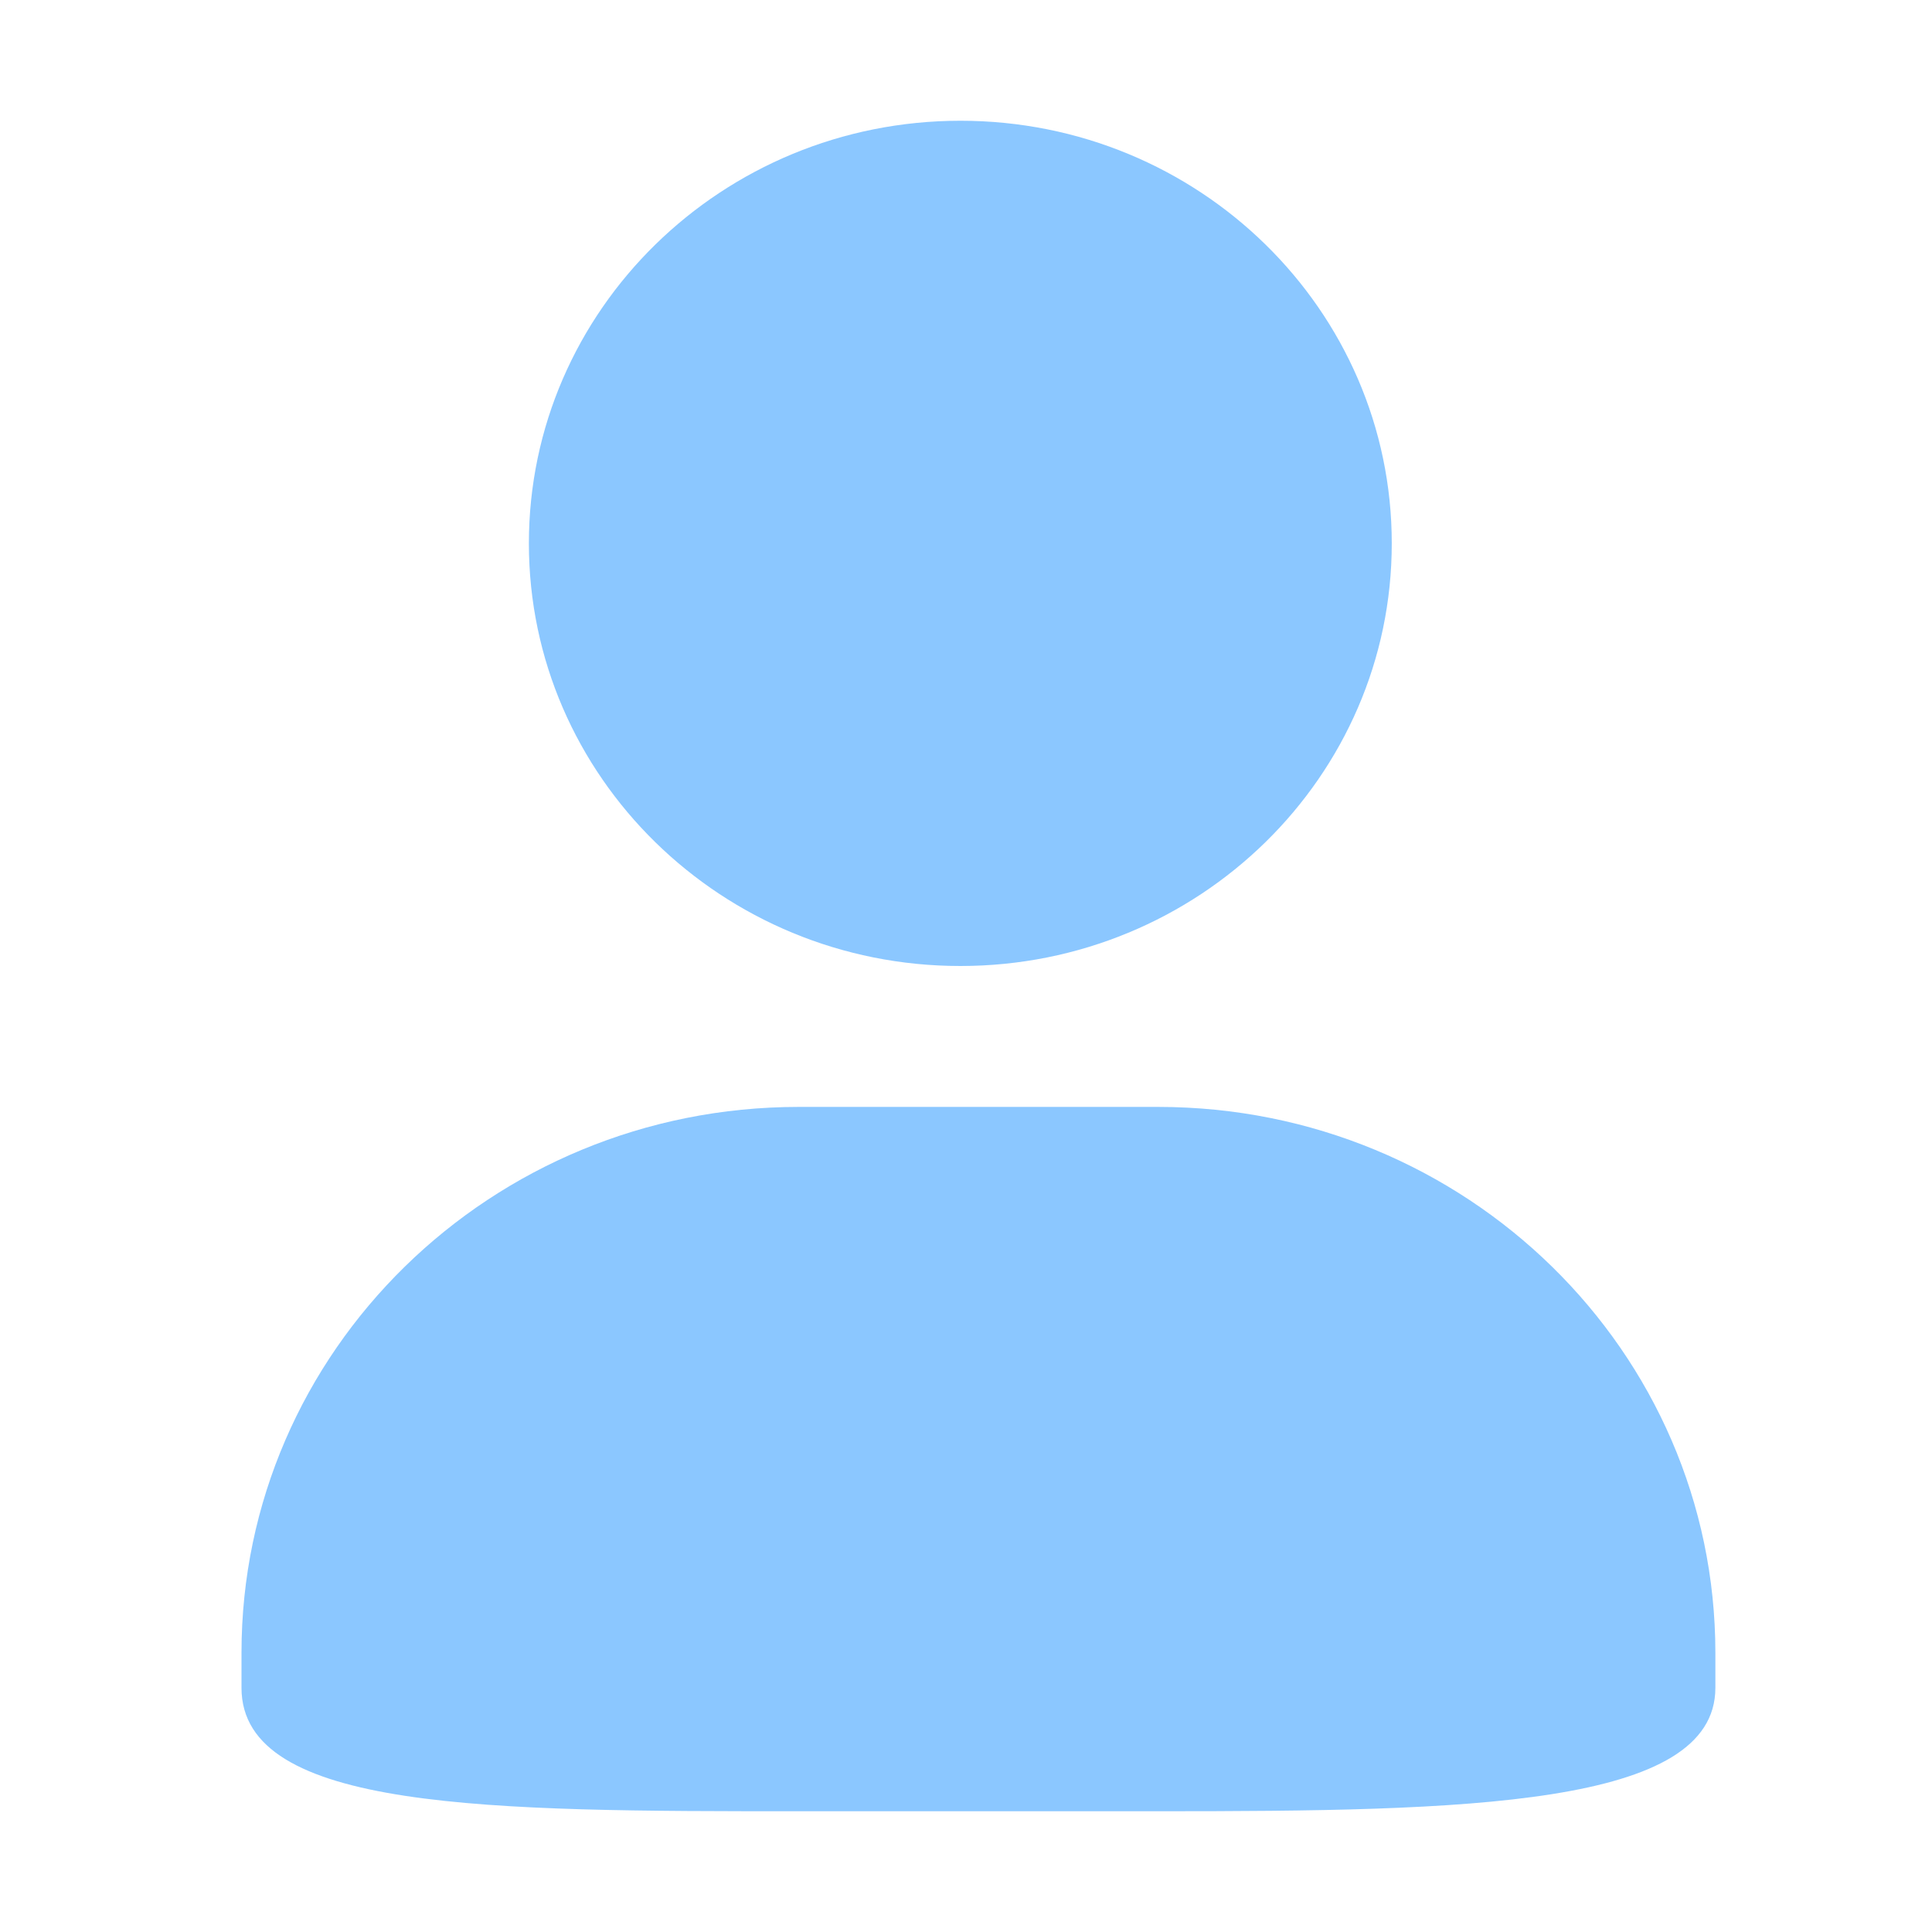 <?xml version="1.0" standalone="no"?>
<!DOCTYPE svg PUBLIC "-//W3C//DTD SVG 1.1//EN" "http://www.w3.org/Graphics/SVG/1.1/DTD/svg11.dtd">
<svg t="1658303696471" class="icon" viewBox="0 0 1024 1024" version="1.1"
    xmlns="http://www.w3.org/2000/svg" p-id="7374" width="32" height="32"
    xmlns:xlink="http://www.w3.org/1999/xlink">
   <path d="M509.056 64C382.848 64 280.32 164.288 280.32 288S382.784 512 508.992 512c126.272 0 228.672-100.288 228.672-224S635.392 64 509.056 64z m0 0C382.848 64 280.32 164.288 280.32 288S382.784 512 508.992 512c126.272 0 228.672-100.288 228.672-224S635.392 64 509.056 64zM423.296 586.688C260.224 586.688 128 716.16 128 875.968v18.624C128 959.936 260.224 960 423.36 960h190.528c163.072 0 295.296-2.432 295.296-65.408v-18.56c0-159.808-132.224-289.344-295.296-289.344H423.36z" fill="#1890FF" opacity=".5"></path>
    
</svg>